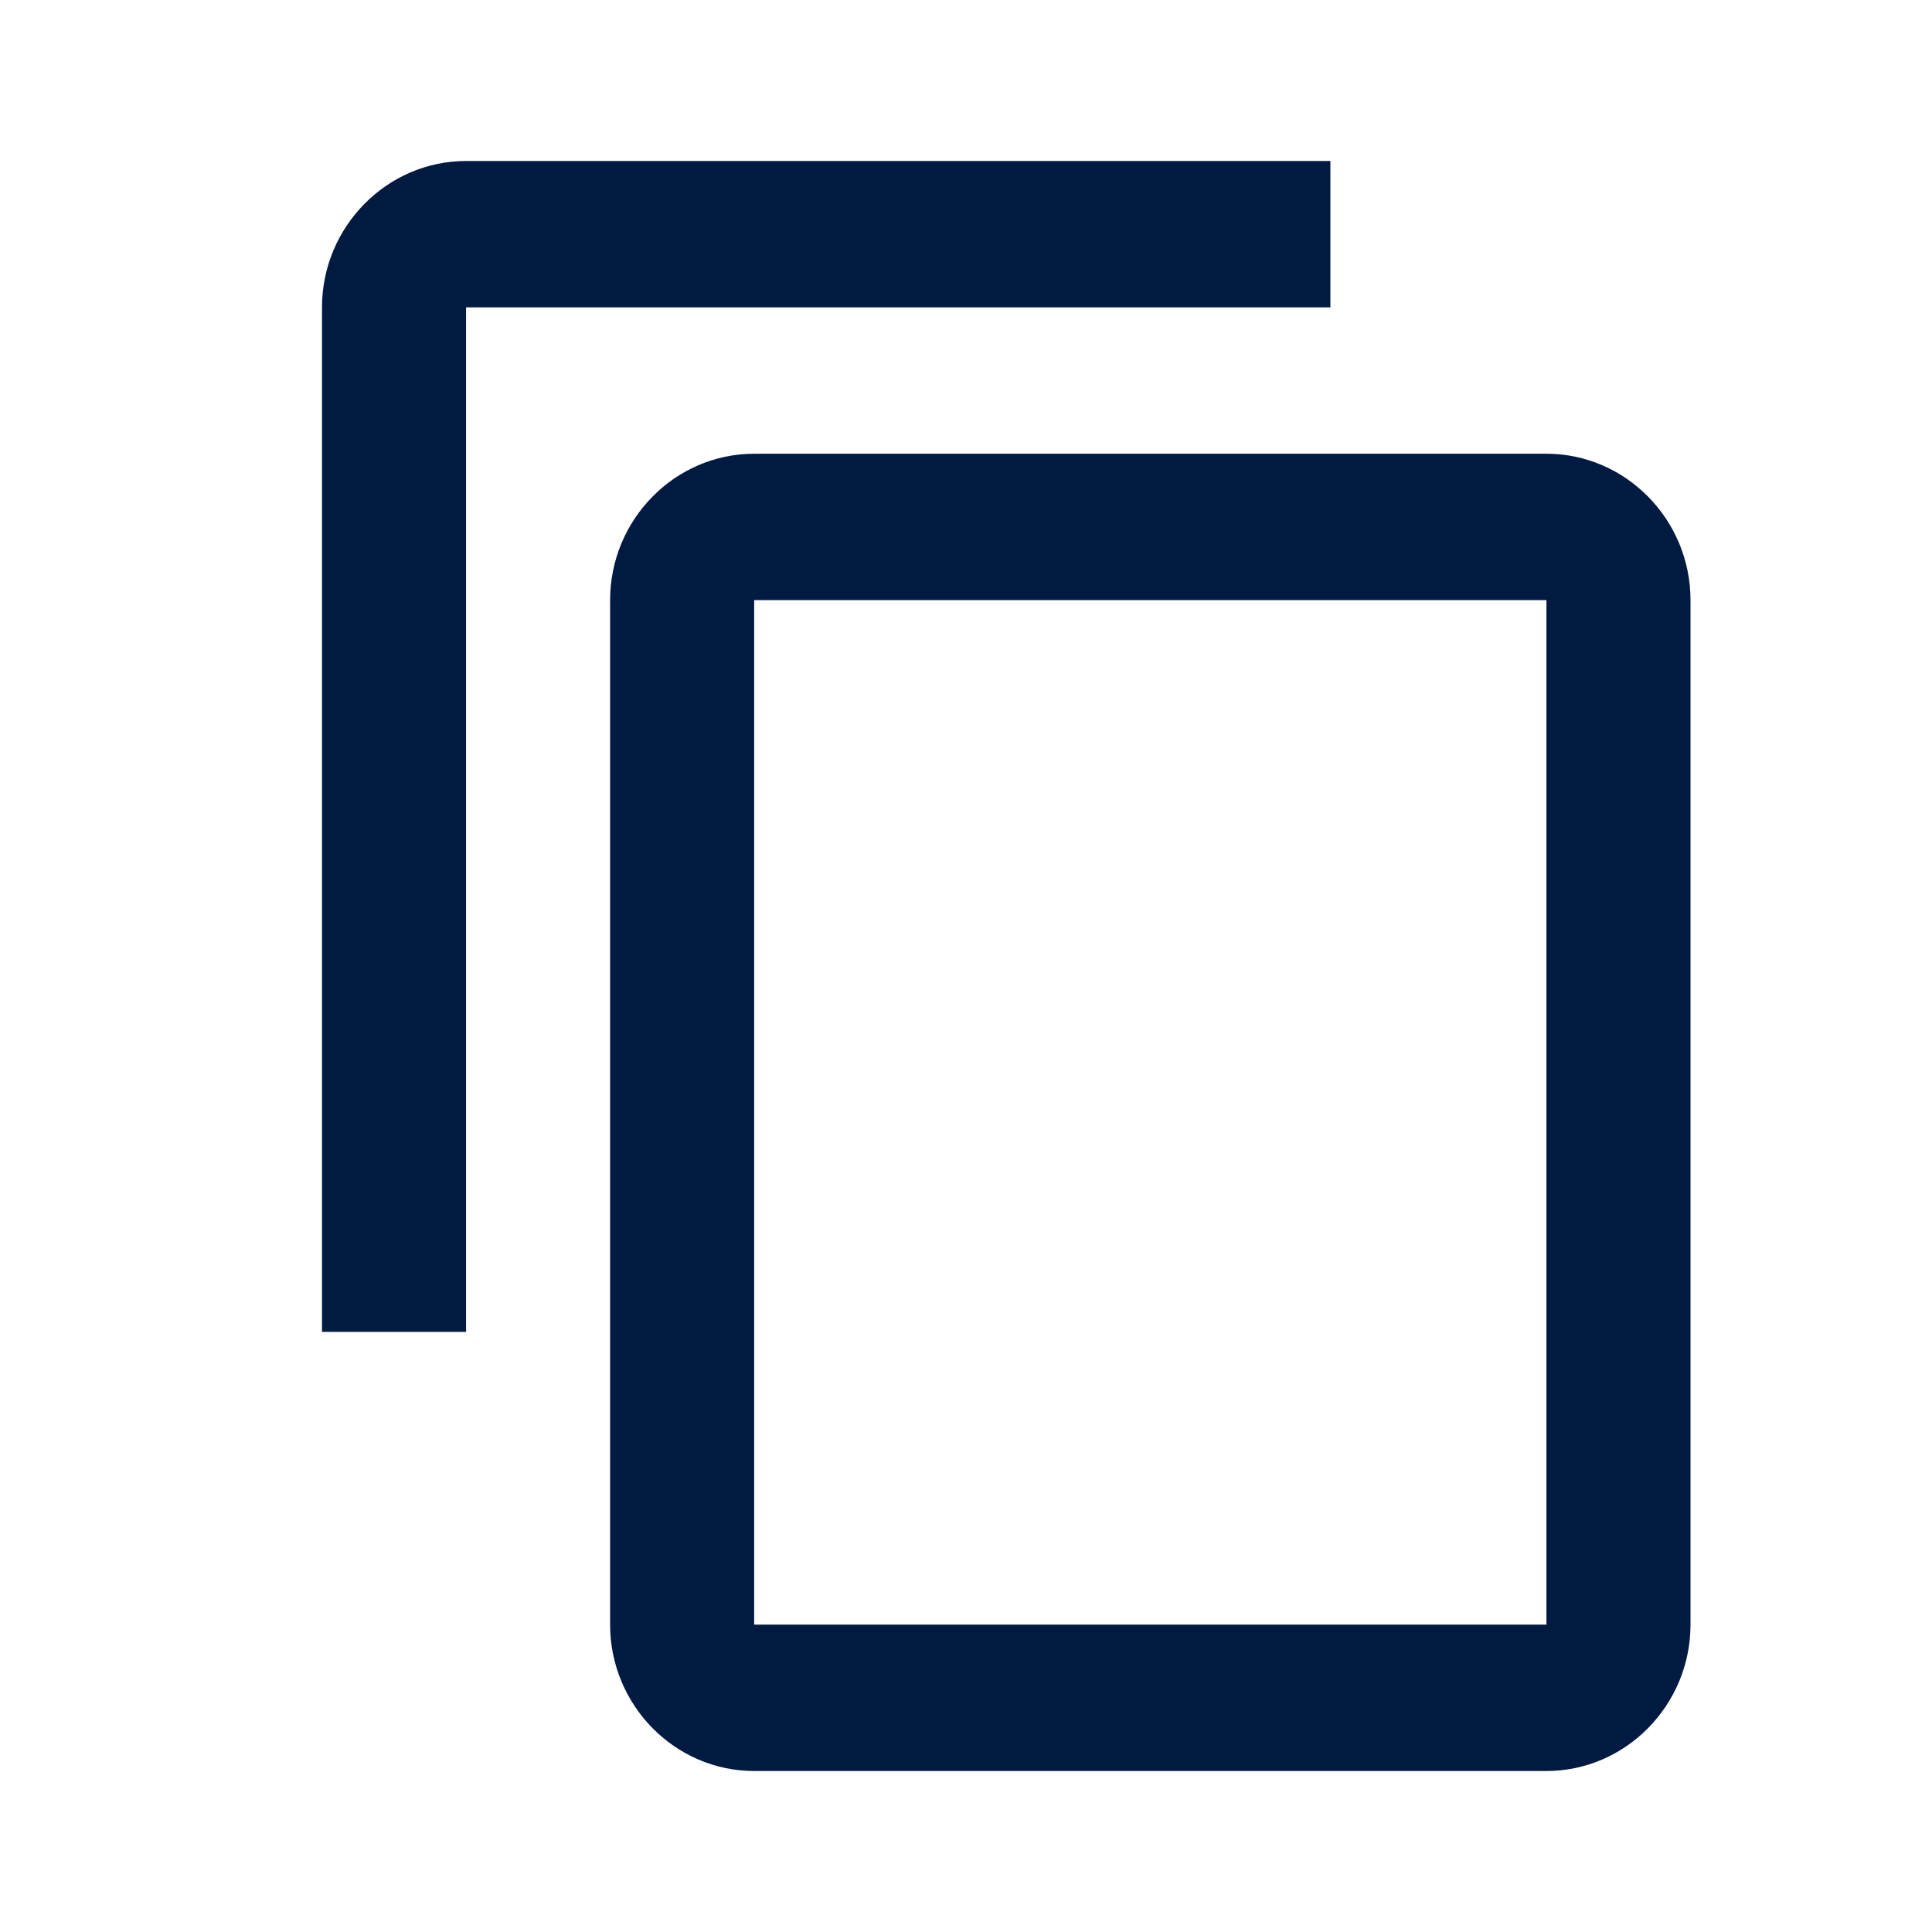 <svg width="48" height="48" viewBox="0 0 48 48" fill="none" xmlns="http://www.w3.org/2000/svg">
<path d="M33.053 4H11.579C9.611 4 8 5.636 8 7.636V33.091H11.579V7.636H33.053V4ZM38.421 11.273H18.737C16.768 11.273 15.158 12.909 15.158 14.909V40.364C15.158 42.364 16.768 44 18.737 44H38.421C40.389 44 42 42.364 42 40.364V14.909C42 12.909 40.389 11.273 38.421 11.273ZM38.421 40.364H18.737V14.909H38.421V40.364Z" fill="#001A41"/>
</svg>
